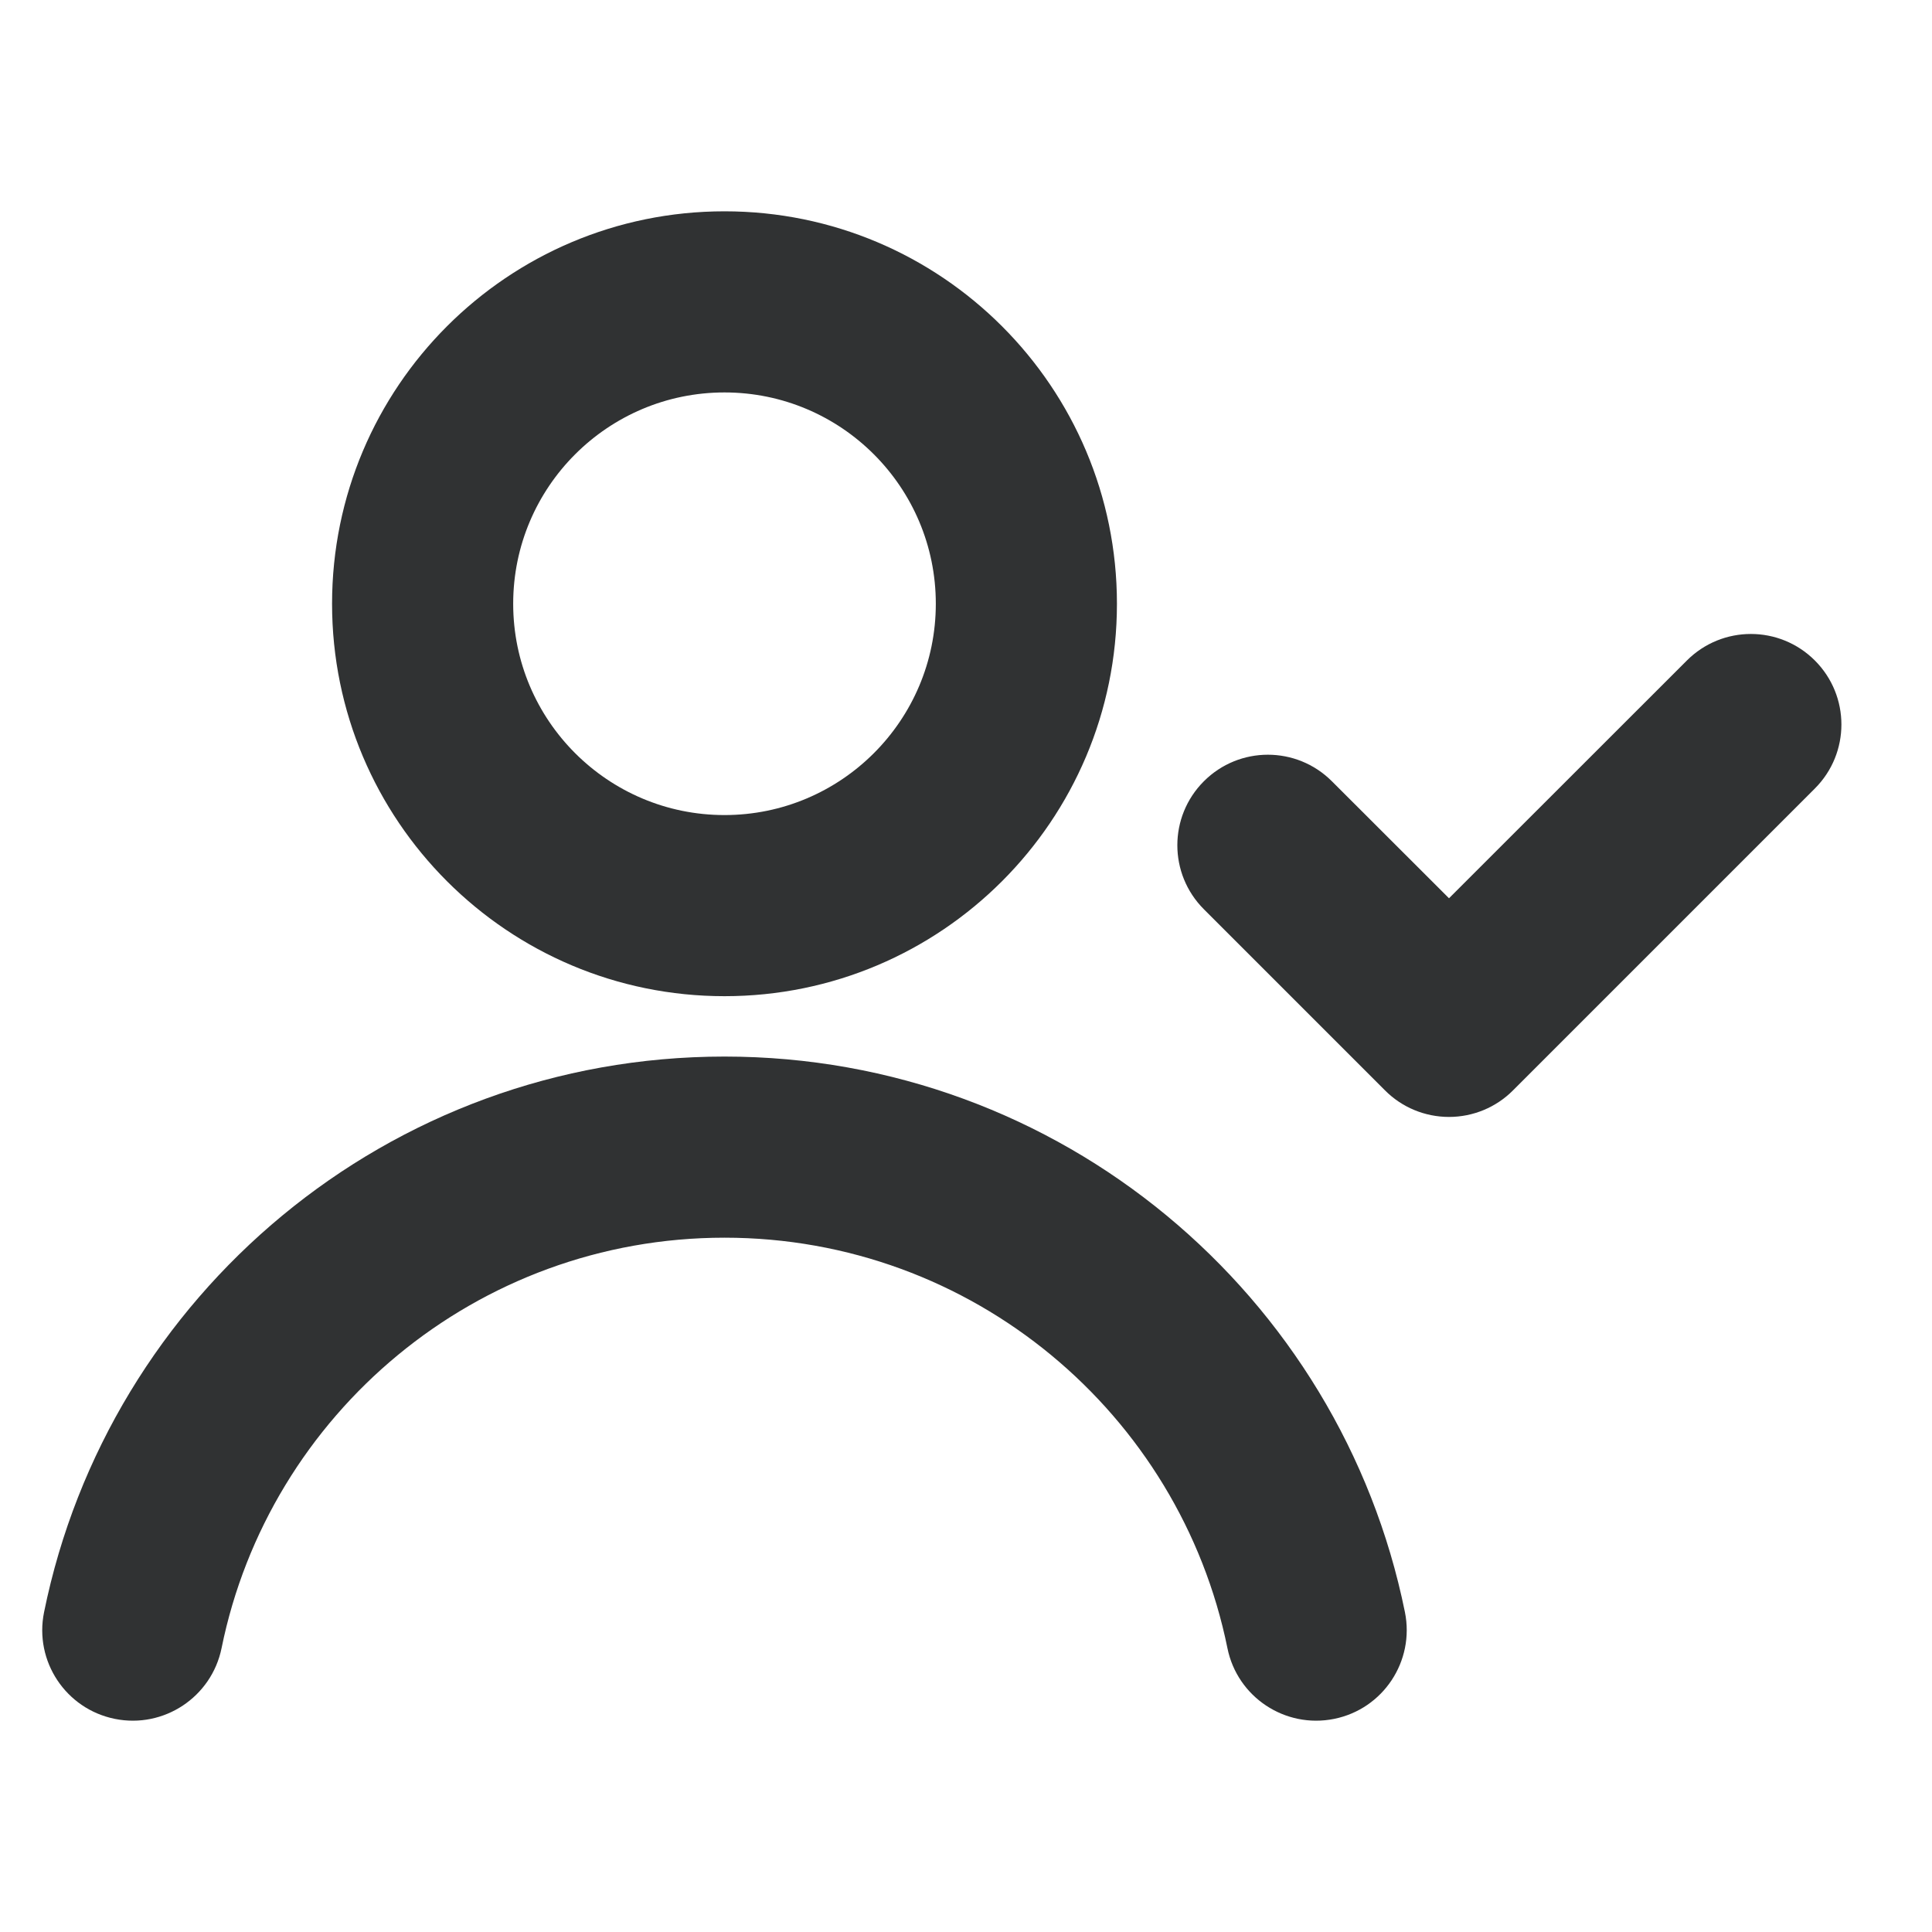 <svg width="16" height="16" viewBox="0 0 16 16" fill="none" xmlns="http://www.w3.org/2000/svg">
    <path fill-rule="evenodd" clip-rule="evenodd"
        d="M2.75 5C2.75 3.205 4.205 1.75 6 1.75C7.795 1.75 9.25 3.205 9.25 5C9.25 6.795 7.795 8.25 6 8.25C4.205 8.25 2.75 6.795 2.75 5ZM6 3.25C5.034 3.25 4.25 4.034 4.25 5C4.25 5.966 5.034 6.75 6 6.75C6.966 6.75 7.75 5.966 7.75 5C7.75 4.034 6.966 3.25 6 3.25Z"
        fill="#303233" />
    <path
        d="M6 10.25C3.945 10.25 2.228 11.71 1.835 13.649C1.752 14.055 1.356 14.317 0.951 14.235C0.545 14.153 0.282 13.757 0.365 13.351C0.898 10.726 3.217 8.75 6 8.75C8.782 8.75 11.102 10.726 11.635 13.351C11.717 13.757 11.455 14.153 11.049 14.235C10.643 14.317 10.247 14.055 10.165 13.649C9.771 11.71 8.055 10.25 6 10.25Z"
        fill="#303233" />
    <path
        d="M15.03 6.53C15.323 6.237 15.323 5.763 15.03 5.47C14.737 5.177 14.263 5.177 13.97 5.47L12 7.439L11.03 6.47C10.737 6.177 10.263 6.177 9.97 6.47C9.677 6.763 9.677 7.237 9.97 7.53L11.47 9.03C11.61 9.171 11.801 9.25 12 9.25C12.199 9.25 12.39 9.171 12.53 9.03L15.03 6.53Z"
        fill="#303233" />
</svg>
